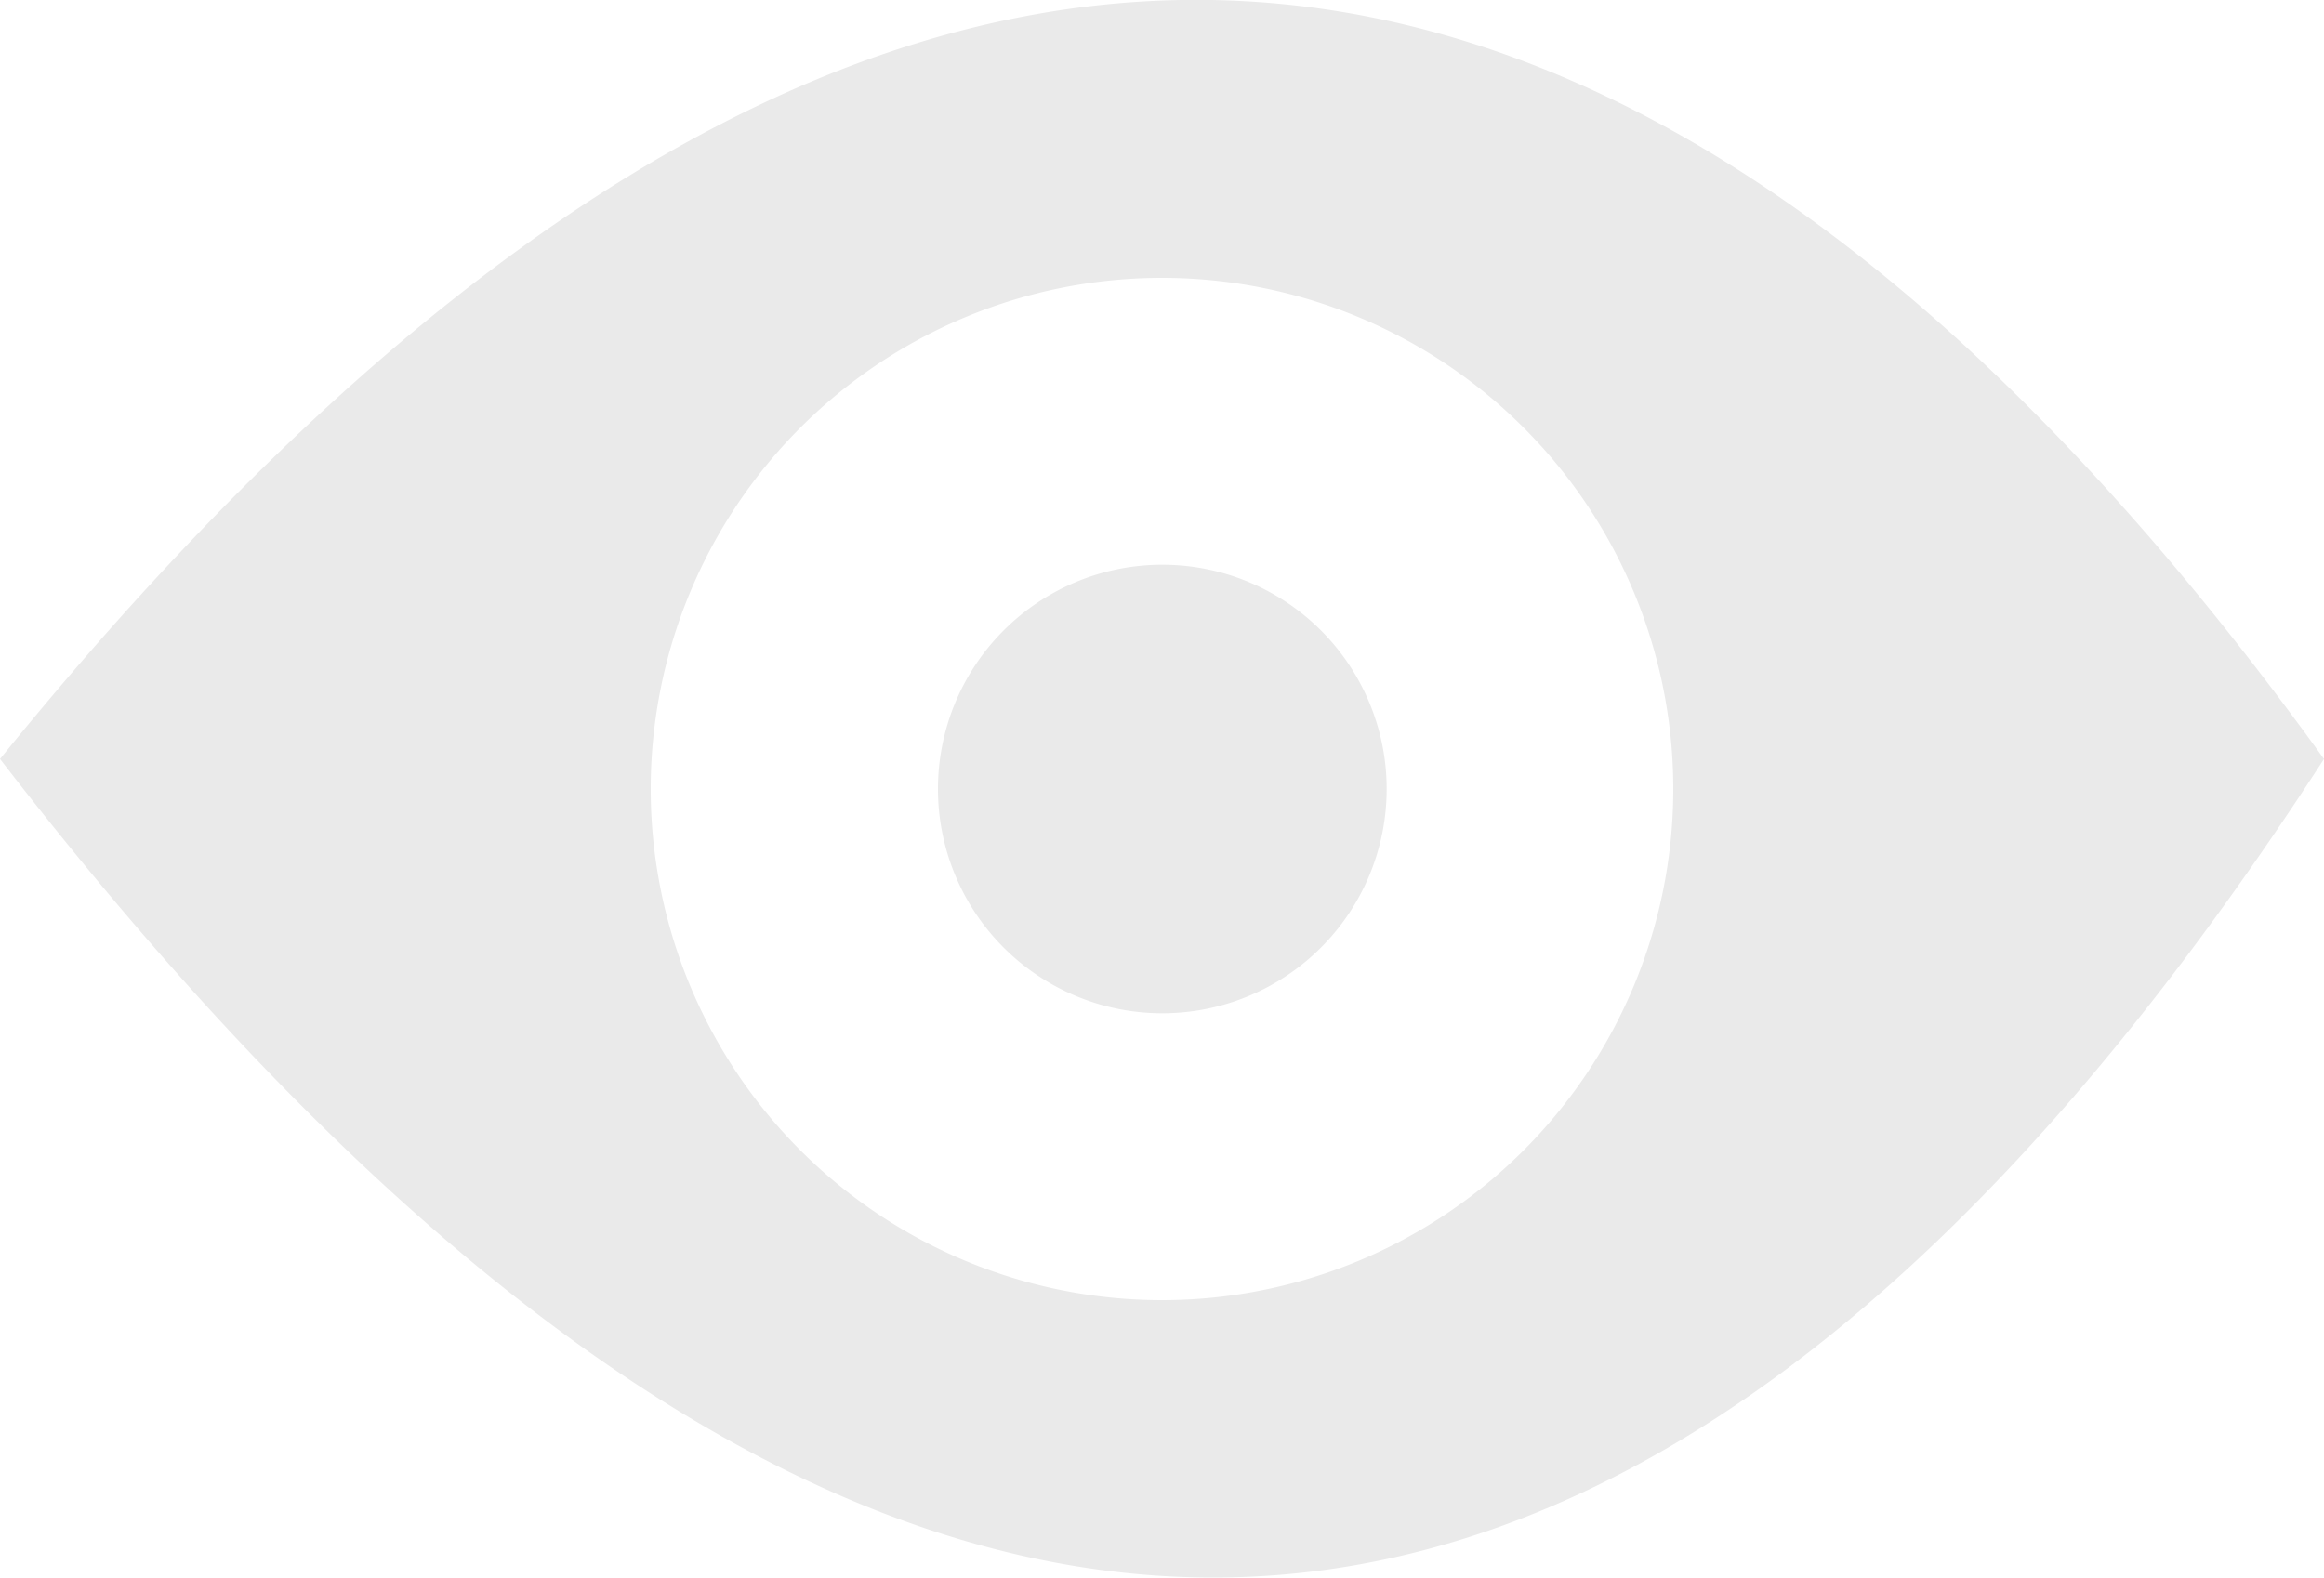 <svg xmlns="http://www.w3.org/2000/svg" viewBox="0 0 150 101.88"><defs><style>.cls-1{fill:#eaeaea;}</style></defs><g id="Layer_2" data-name="Layer 2"><g id="Layer_1-2" data-name="Layer 1"><g id="Eye"><path class="cls-1" d="M0,49q81.61,105.7,150,0C101.52-18.25,51.43-14.41,0,49ZM75,83.94a33,33,0,1,1,33-33A33,33,0,0,1,75,83.94Z"/><path class="cls-1" d="M75,36.46a14.48,14.48,0,1,0,14.5,14.46A14.48,14.48,0,0,0,75,36.46Z"/></g></g></g></svg>
